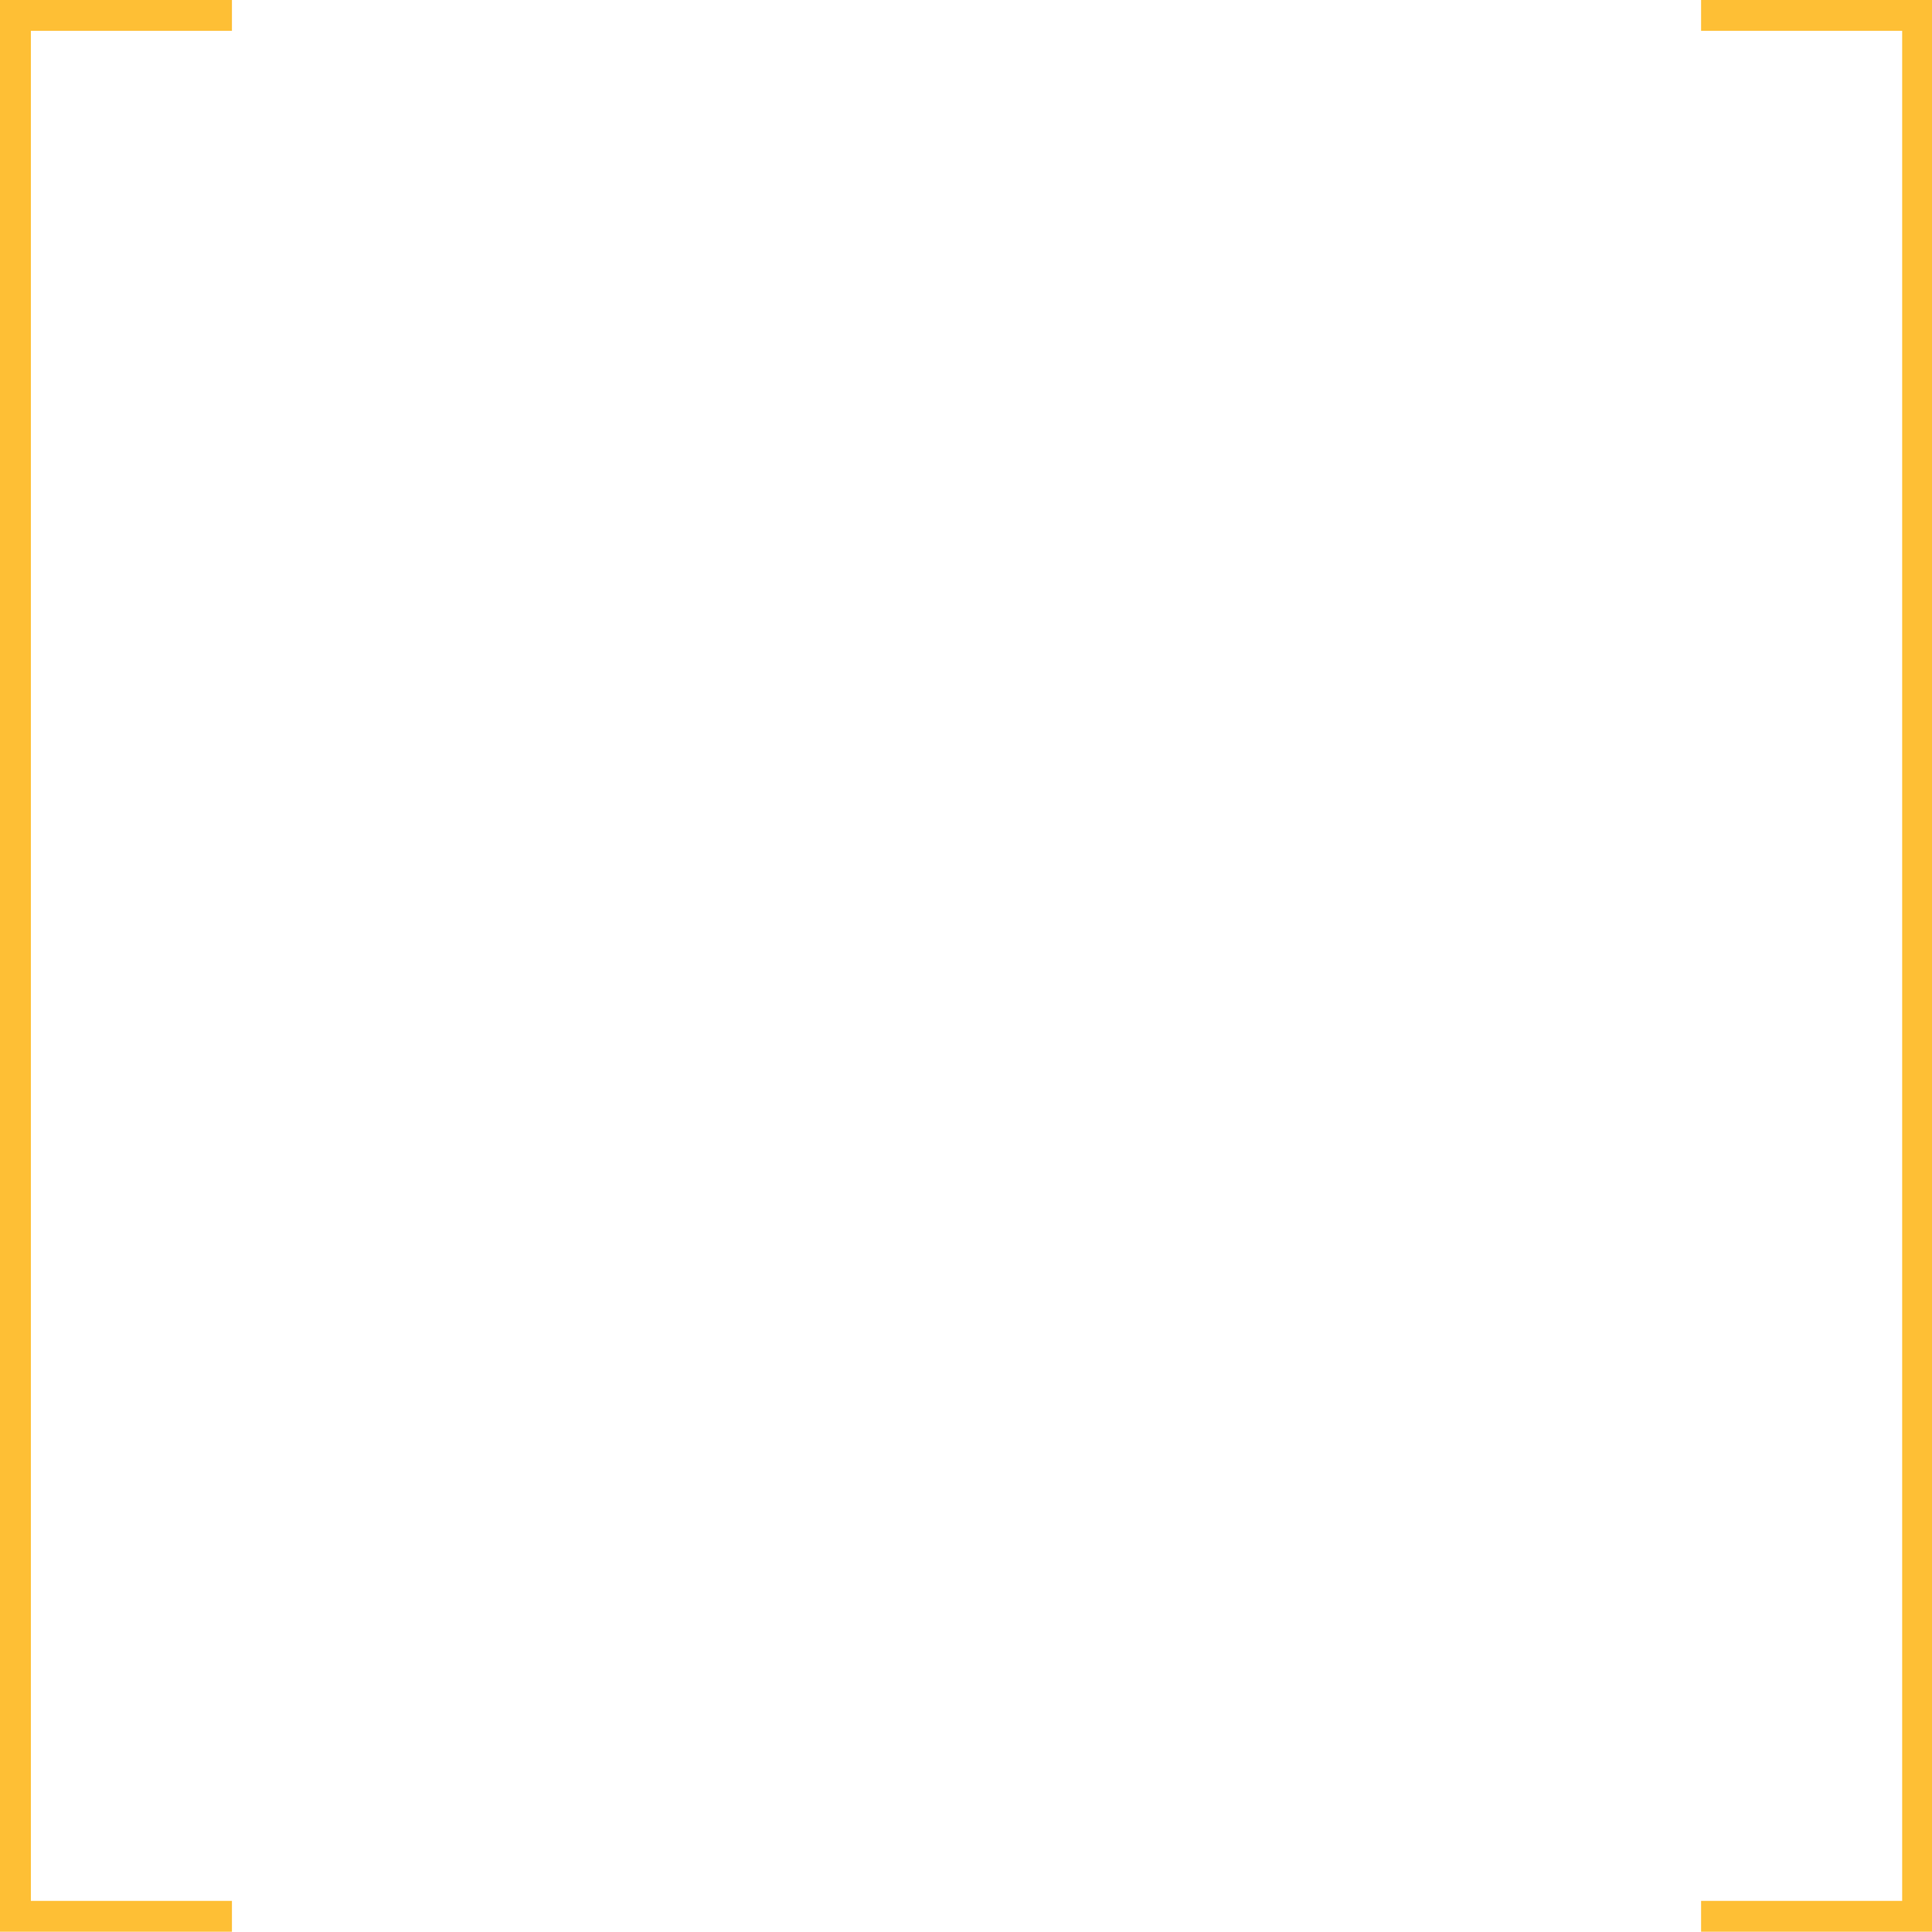 <?xml version="1.0" encoding="UTF-8" standalone="no"?>
<svg xmlns:dc="http://purl.org/dc/elements/1.1/" xmlns:cc="http://creativecommons.org/ns#" xmlns:rdf="http://www.w3.org/1999/02/22-rdf-syntax-ns#" xmlns:svg="http://www.w3.org/2000/svg" xmlns="http://www.w3.org/2000/svg" xmlns:sodipodi="http://sodipodi.sourceforge.net/DTD/sodipodi-0.dtd" xmlns:inkscape="http://www.inkscape.org/namespaces/inkscape" id="Layer_1" data-name="Layer 1" viewBox="0 0 500 500" version="1.1" sodipodi:docname="exp_box.svg" width="500" height="500" inkscape:version="1.0.2 (e86c8708, 2021-01-15)">
  <sodipodi:namedview pagecolor="#ffffff" bordercolor="#666666" borderopacity="1" objecttolerance="10" gridtolerance="10" guidetolerance="10" inkscape:pageopacity="0" inkscape:pageshadow="2" inkscape:window-width="1440" inkscape:window-height="900" id="namedview181" showgrid="false" inkscape:zoom="0.71042086" inkscape:cx="20.459013" inkscape:cy="152.93495" inkscape:window-x="0" inkscape:window-y="0" inkscape:window-maximized="0" inkscape:current-layer="Layer_1" />
  <defs id="defs12">
    <style id="style10">
      .cls-19 {
        fill: none;
        stroke: #febf35;
        stroke-miterlimit: 10;
        stroke-width: 8px;
      }
    </style>
  </defs>
  <polyline class="cls-19" points="60.09 69.24 4 69.24 4 562.18 60.09 562.18" id="polyline168" transform="matrix(0.999,0,0,0.998,-1.3145761e-4,-65.117)" />
  <polyline class="cls-19" points="487 562.18 543.09 562.18 543.09 69.24 487 69.24" id="polyline170" transform="matrix(0.999,0,0,0.998,-46.271,-65.118)" />
</svg>
